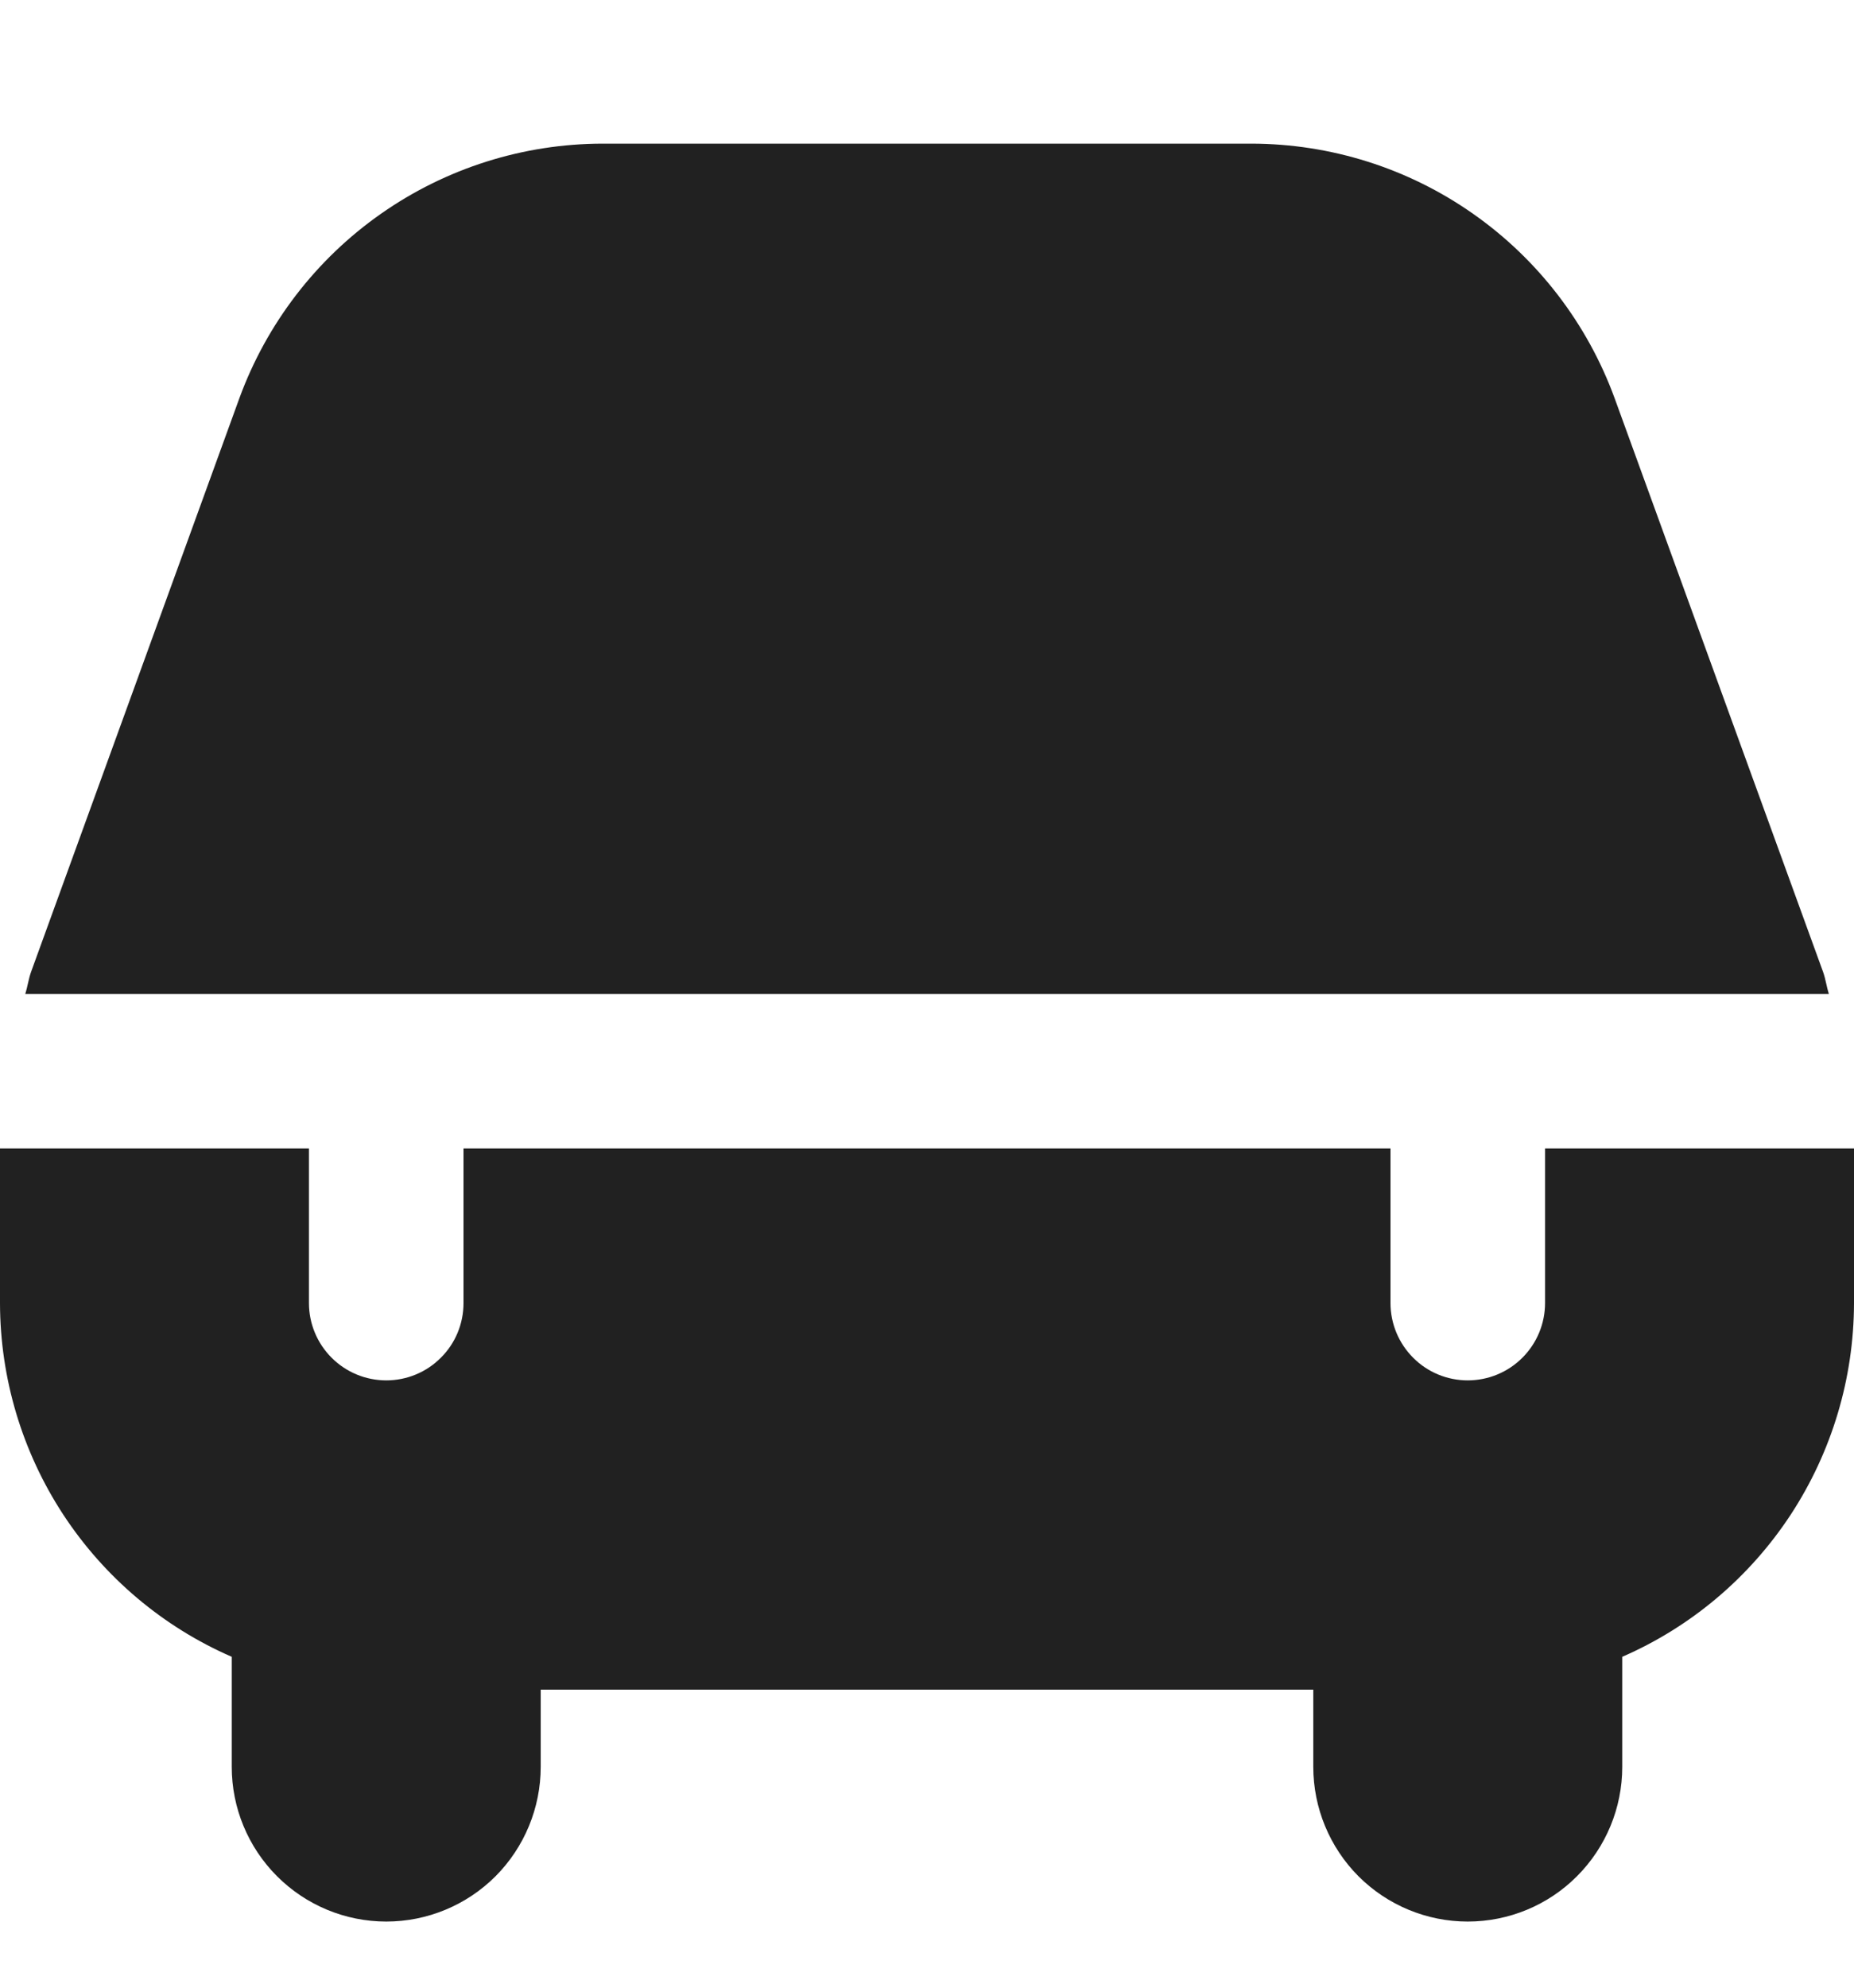 <svg width="14" height="15" viewBox="0 0 14 15" fill="none" xmlns="http://www.w3.org/2000/svg">
<g clip-path="url(#clip0_19365_28502)">
<path d="M0.191 7.501C0.208 7.446 0.215 7.39 0.234 7.336L1.808 3.004C2.014 2.442 2.387 1.956 2.877 1.613C3.368 1.269 3.951 1.085 4.55 1.084H9.45C10.049 1.085 10.633 1.269 11.123 1.613C11.613 1.956 11.986 2.442 12.192 3.004L13.767 7.336C13.786 7.39 13.793 7.446 13.81 7.501H0.191ZM11.667 8.667V9.834C11.667 9.989 11.605 10.137 11.496 10.246C11.386 10.356 11.238 10.417 11.083 10.417C10.929 10.417 10.78 10.356 10.671 10.246C10.562 10.137 10.5 9.989 10.5 9.834V8.667H3.5V9.834C3.5 9.989 3.439 10.137 3.329 10.246C3.22 10.356 3.071 10.417 2.917 10.417C2.762 10.417 2.614 10.356 2.504 10.246C2.395 10.137 2.333 9.989 2.333 9.834V8.667H0V9.834C0.001 10.401 0.167 10.955 0.477 11.429C0.788 11.903 1.23 12.277 1.75 12.503V13.334C1.75 13.643 1.873 13.94 2.092 14.159C2.311 14.378 2.607 14.501 2.917 14.501C3.226 14.501 3.523 14.378 3.742 14.159C3.96 13.94 4.083 13.643 4.083 13.334V12.751H9.917V13.334C9.917 13.643 10.04 13.94 10.258 14.159C10.477 14.378 10.774 14.501 11.083 14.501C11.393 14.501 11.69 14.378 11.908 14.159C12.127 13.94 12.25 13.643 12.25 13.334V12.503C12.77 12.277 13.212 11.903 13.523 11.429C13.833 10.955 13.999 10.401 14 9.834V8.667H11.667Z" fill="#212121"/>
</g>
<defs>
<clipPath id="clip0_19365_28502">
<rect width="14" height="14" fill="white" transform="translate(0 0.5)"/>
</clipPath>
</defs>
</svg>
